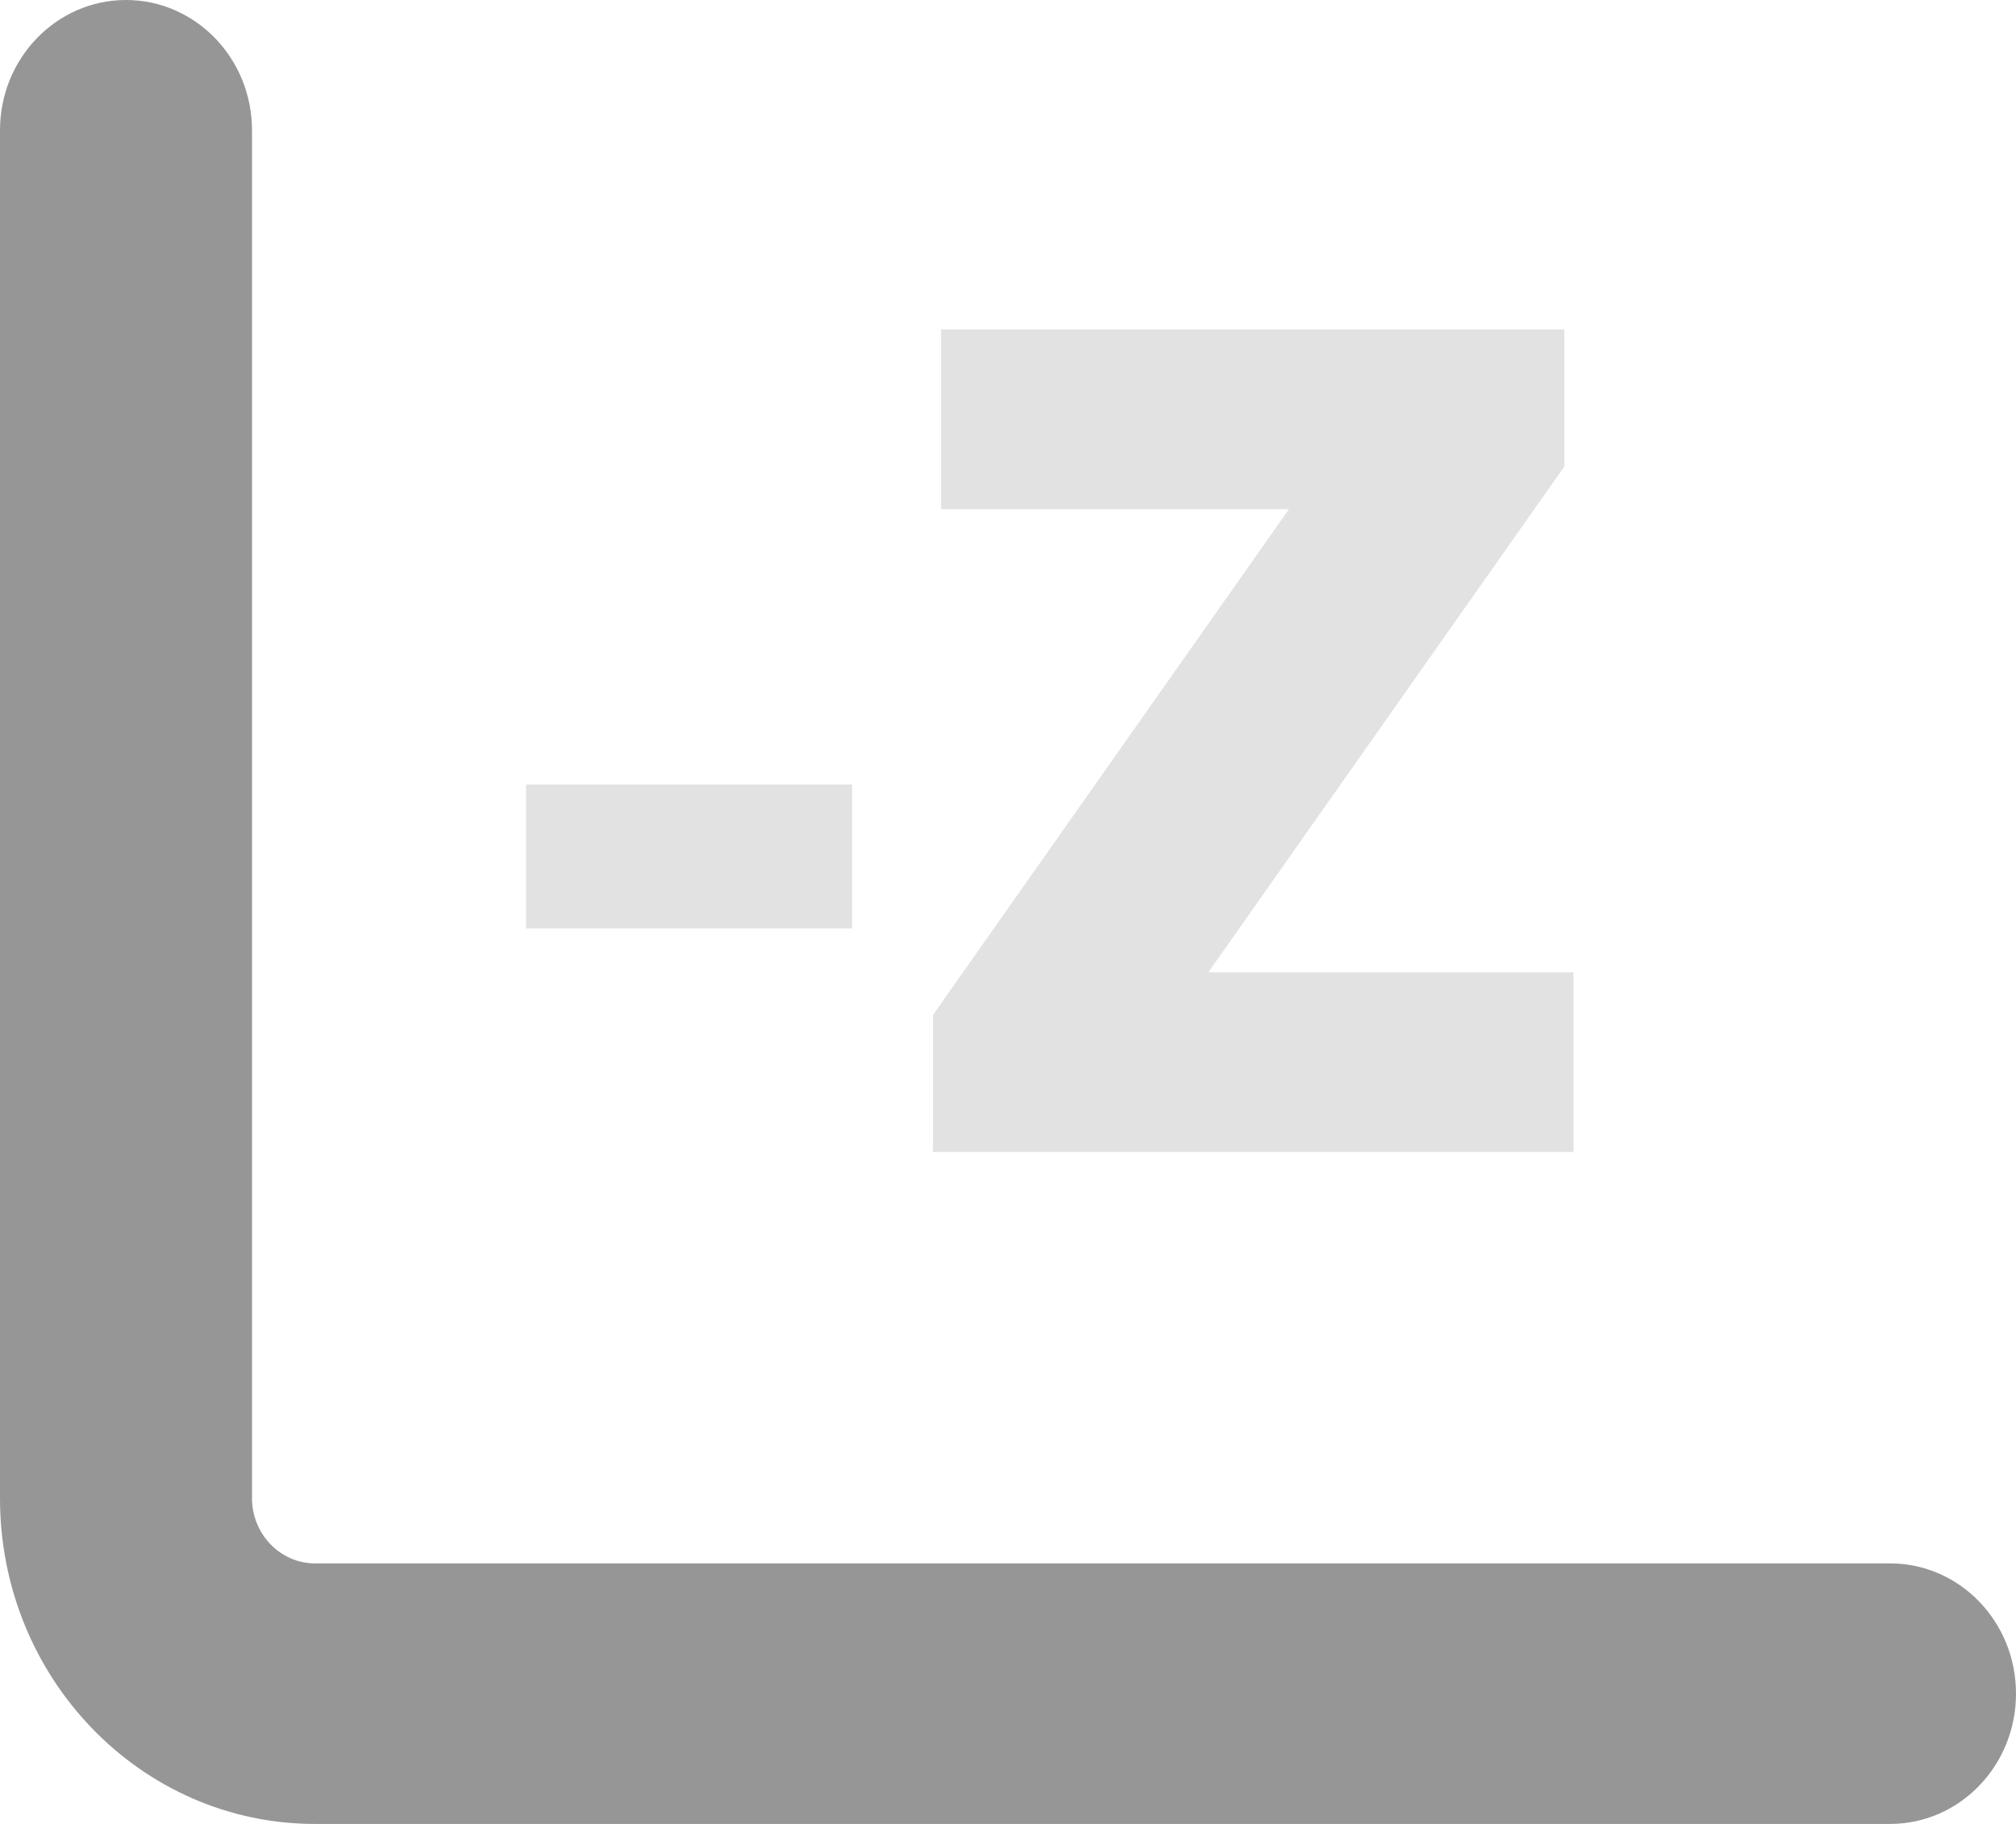 <svg width="21" height="19" viewBox="0 0 21 19" fill="none" xmlns="http://www.w3.org/2000/svg">
<path d="M1.312 0C2.037 0 2.625 0.608 2.625 1.357V15.607C2.625 15.98 2.919 16.286 3.281 16.286H19.688C20.413 16.286 21 16.892 21 17.643C21 18.393 20.413 19 19.688 19H3.281C1.469 19 0 17.482 0 15.607V1.357C0 0.608 0.588 0 1.312 0Z" fill="#969696"/>
<path d="M5.48 9.672V8.172H8.876V9.672H5.48ZM16.391 12H9.719V10.572L13.427 5.304H9.803V3.432H16.295V4.86L12.587 10.128H16.391V12Z" fill="#E2E2E2"/>
</svg>
